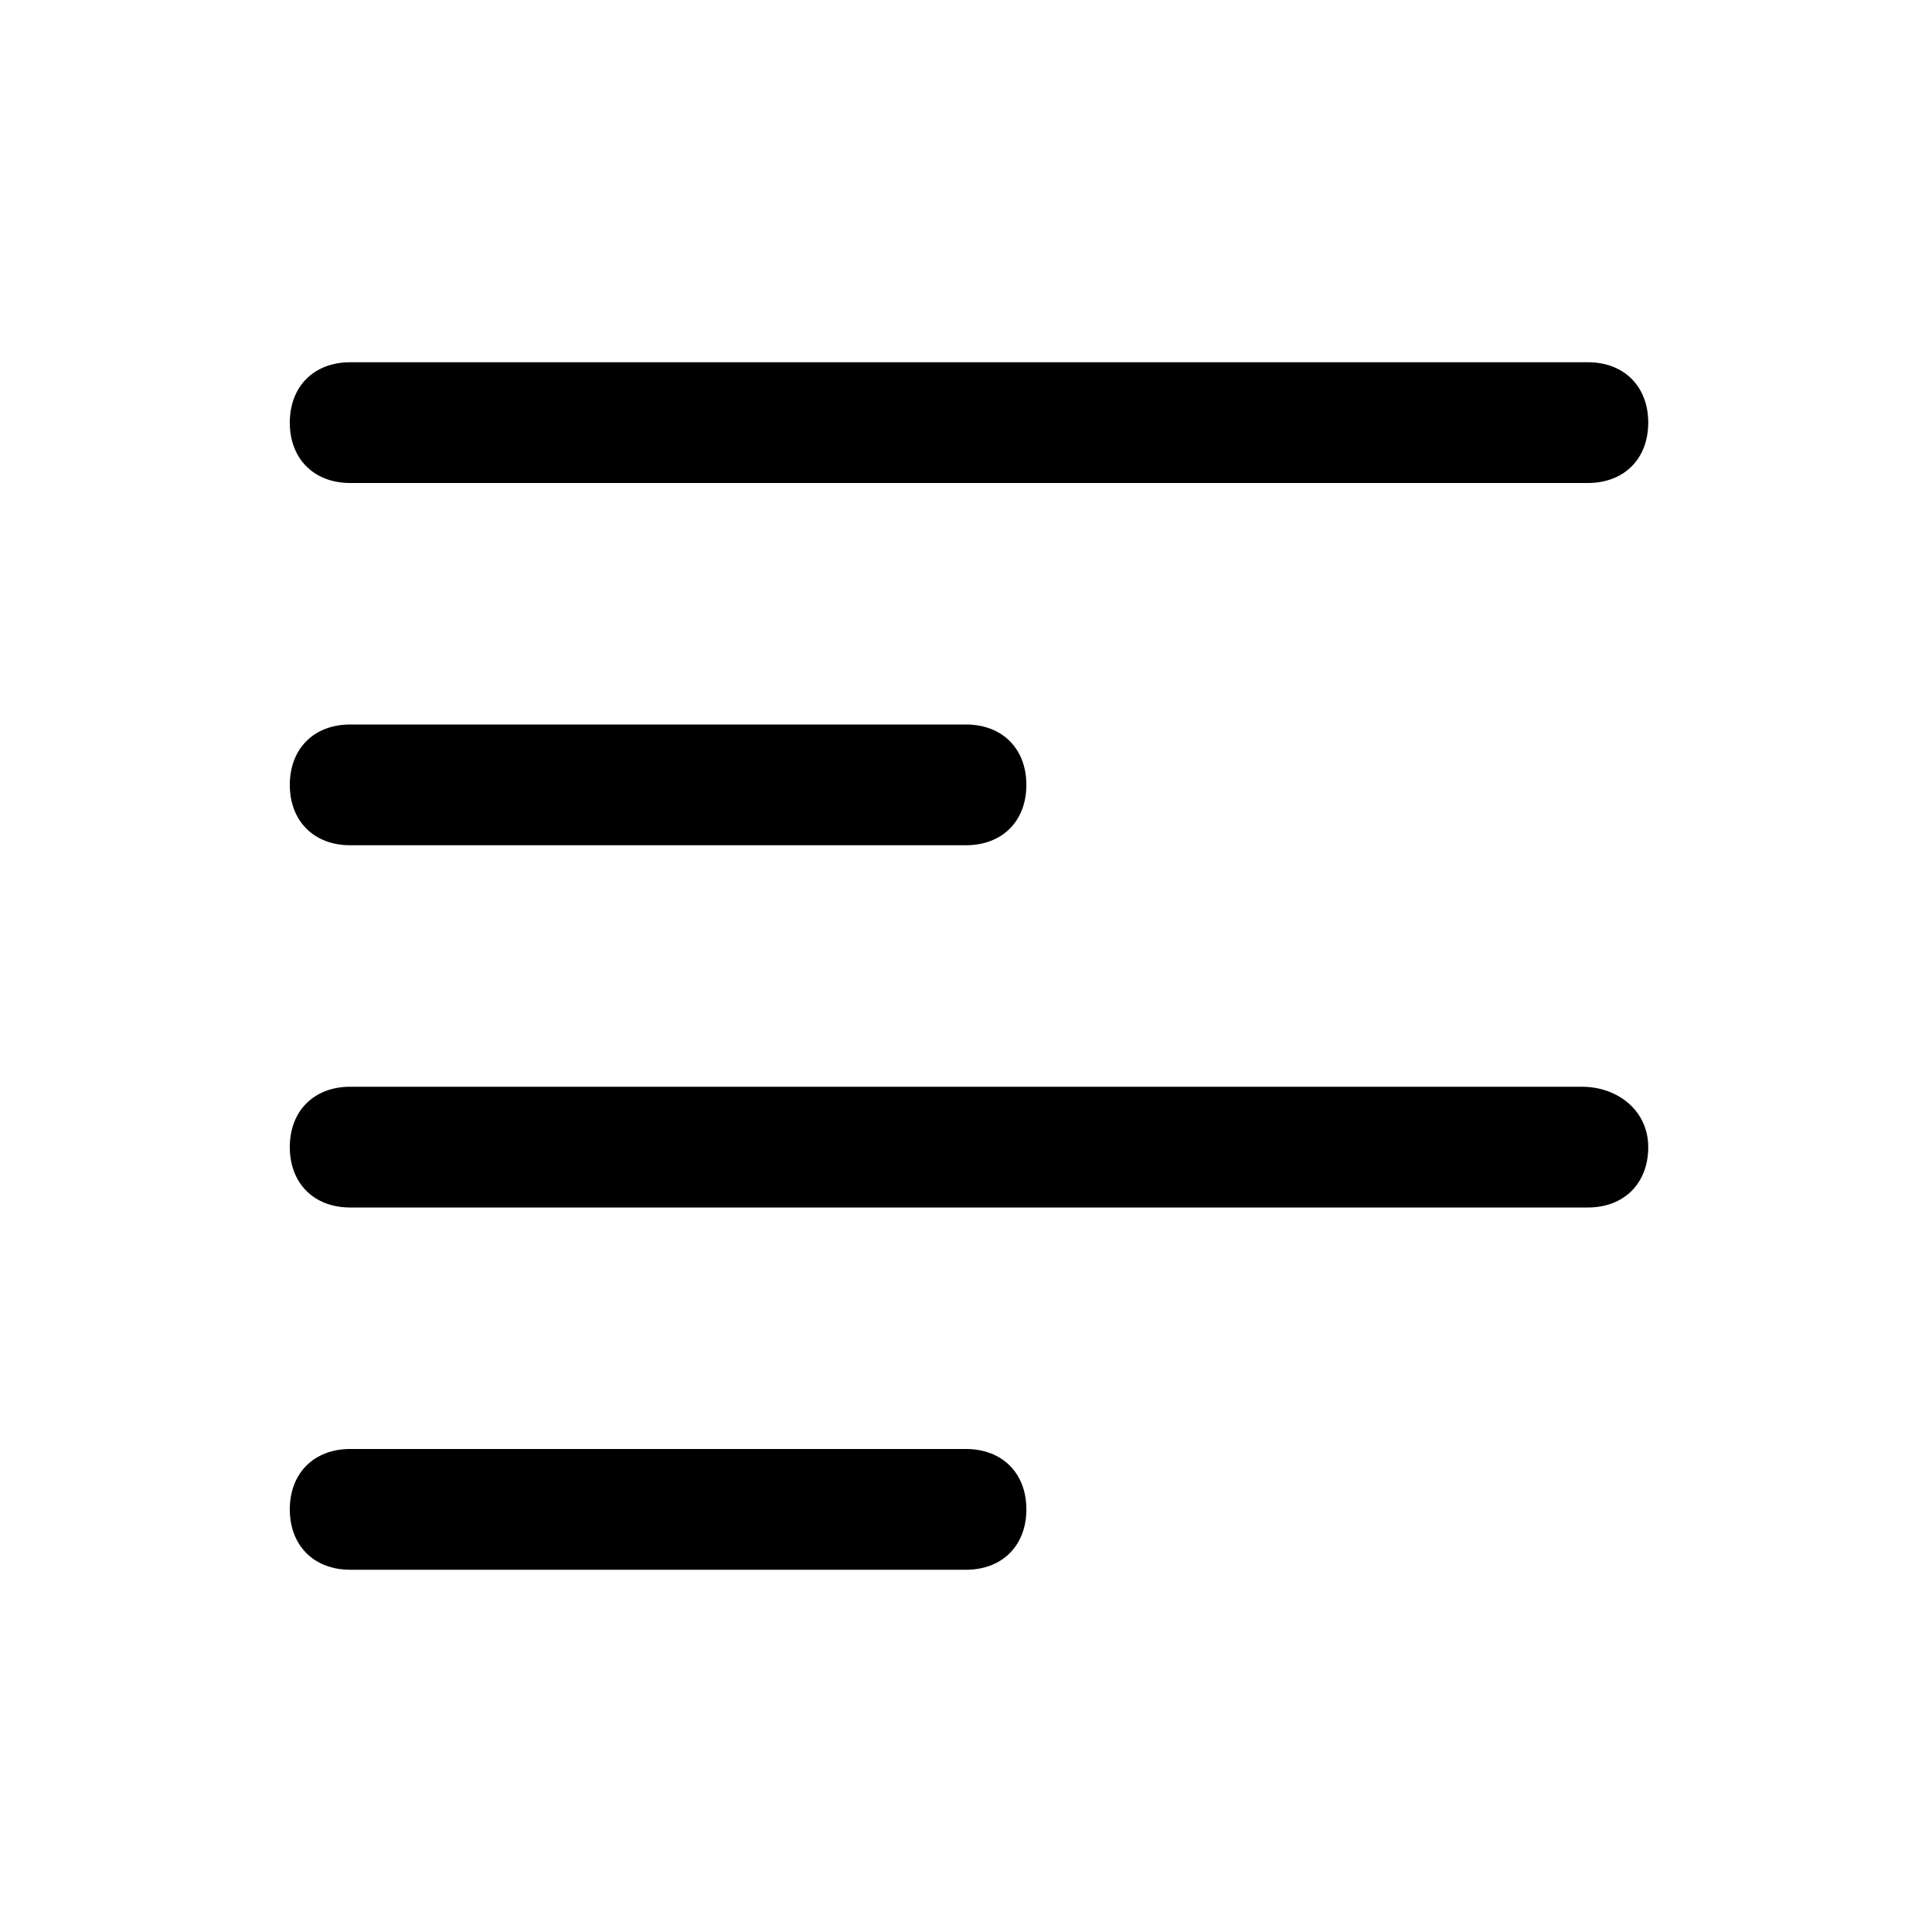 <!-- Generated by IcoMoon.io -->
<svg version="1.1" xmlns="http://www.w3.org/2000/svg" width="32" height="32" viewBox="0 0 32 32">
<title>text_align_left_paragraph</title>
<path d="M5.8 8h20.5c0.6 0 1-0.4 1-1s-0.4-1-1-1h-20.5c-0.6 0-1 0.4-1 1s0.4 1 1 1z"></path>
<path d="M5.8 14h10.2c0.6 0 1-0.4 1-1s-0.4-1-1-1h-10.2c-0.6 0-1 0.4-1 1s0.4 1 1 1z"></path>
<path d="M26.2 18h-20.4c-0.6 0-1 0.4-1 1s0.4 1 1 1h20.5c0.6 0 1-0.4 1-1s-0.5-1-1.1-1z"></path>
<path d="M16 24h-10.2c-0.6 0-1 0.4-1 1s0.4 1 1 1h10.2c0.6 0 1-0.4 1-1s-0.4-1-1-1z"></path>
</svg>
